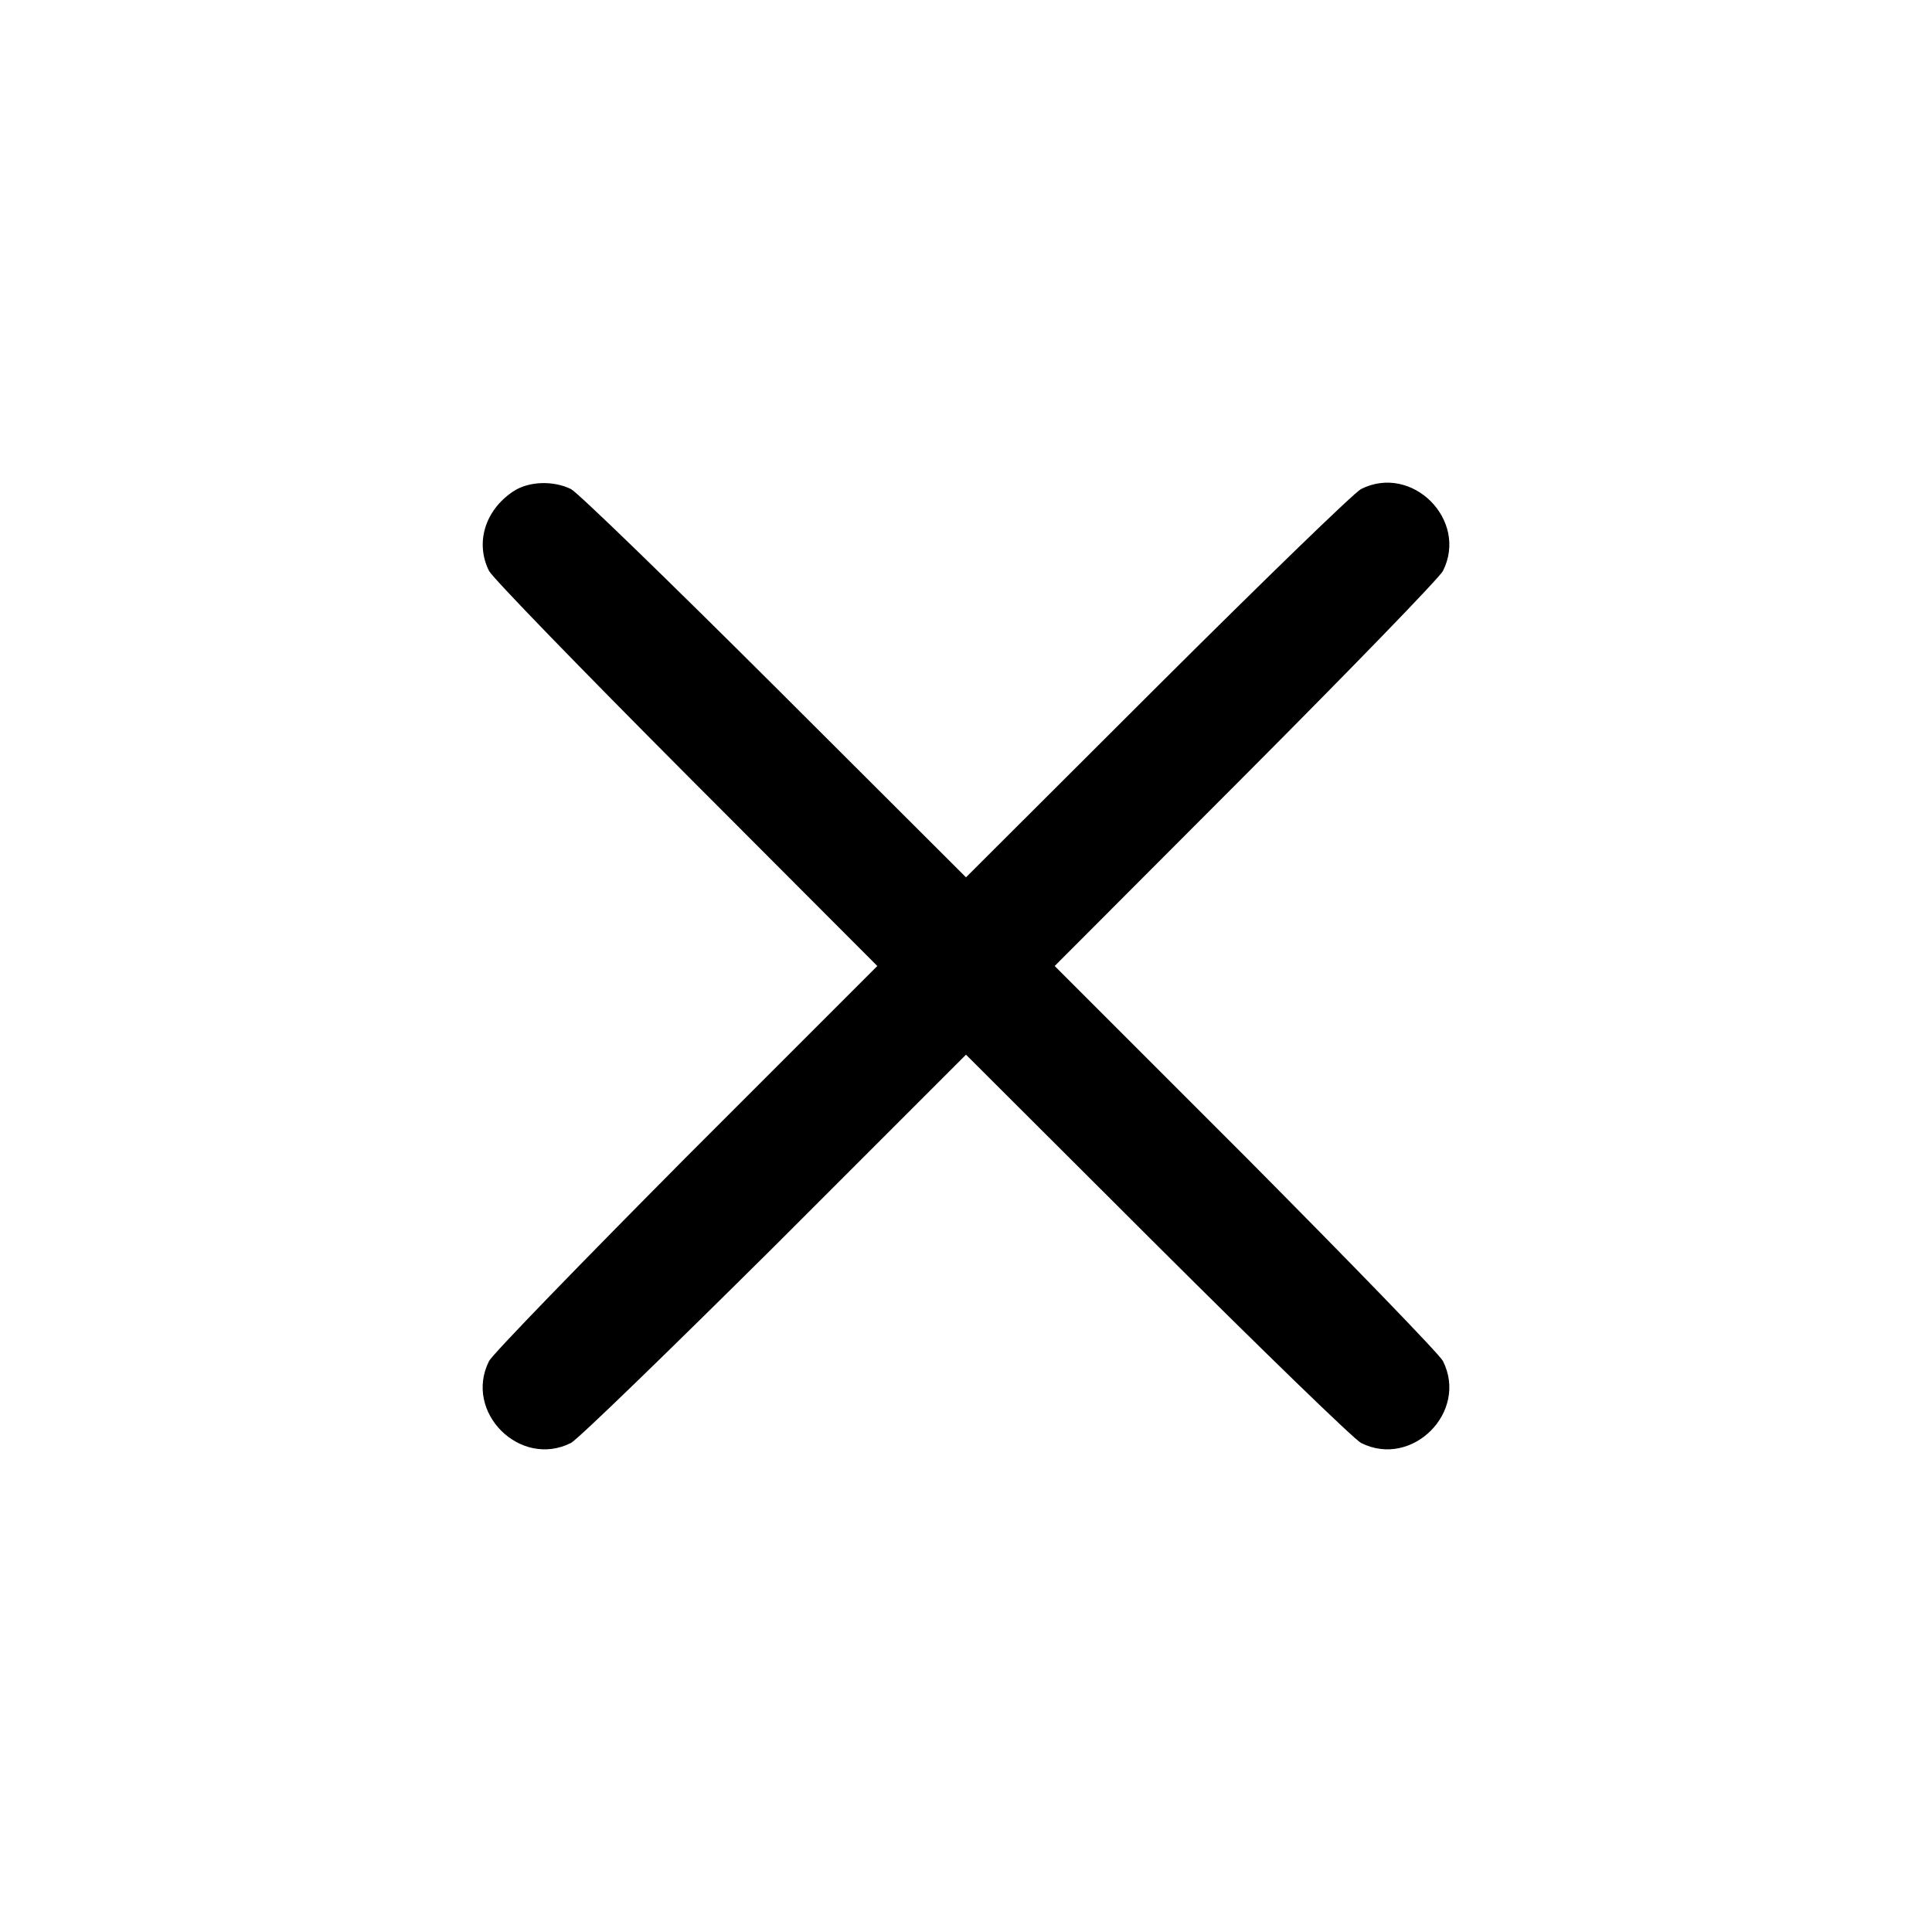 <?xml version="1.0" standalone="no"?>
<!DOCTYPE svg PUBLIC "-//W3C//DTD SVG 20010904//EN"
 "http://www.w3.org/TR/2001/REC-SVG-20010904/DTD/svg10.dtd">
<svg version="1.0" xmlns="http://www.w3.org/2000/svg"
 width="512pt" height="512pt" viewBox="0 0 512 512"
 preserveAspectRatio="xMidYMid meet">

<g transform="translate(0,512) scale(0.1,-0.1)"
fill="#000000" stroke="none">
<path d="M1359 3817 c-74 -50 -100 -136 -63 -210 9 -18 244 -260 522 -539
l507 -508 -507 -507 c-278 -280 -513 -522 -522 -540 -68 -135 82 -285 217
-217 18 9 260 244 540 522 l507 507 508 -507 c279 -278 521 -513 539 -522 135
-68 285 82 217 217 -9 18 -244 260 -522 540 l-507 507 507 508 c278 279 513
521 522 539 68 135 -82 285 -217 217 -18 -9 -260 -244 -539 -522 l-508 -507
-508 507 c-279 278 -521 513 -539 522 -47 23 -113 21 -154 -7z"/>
</g>
</svg>
